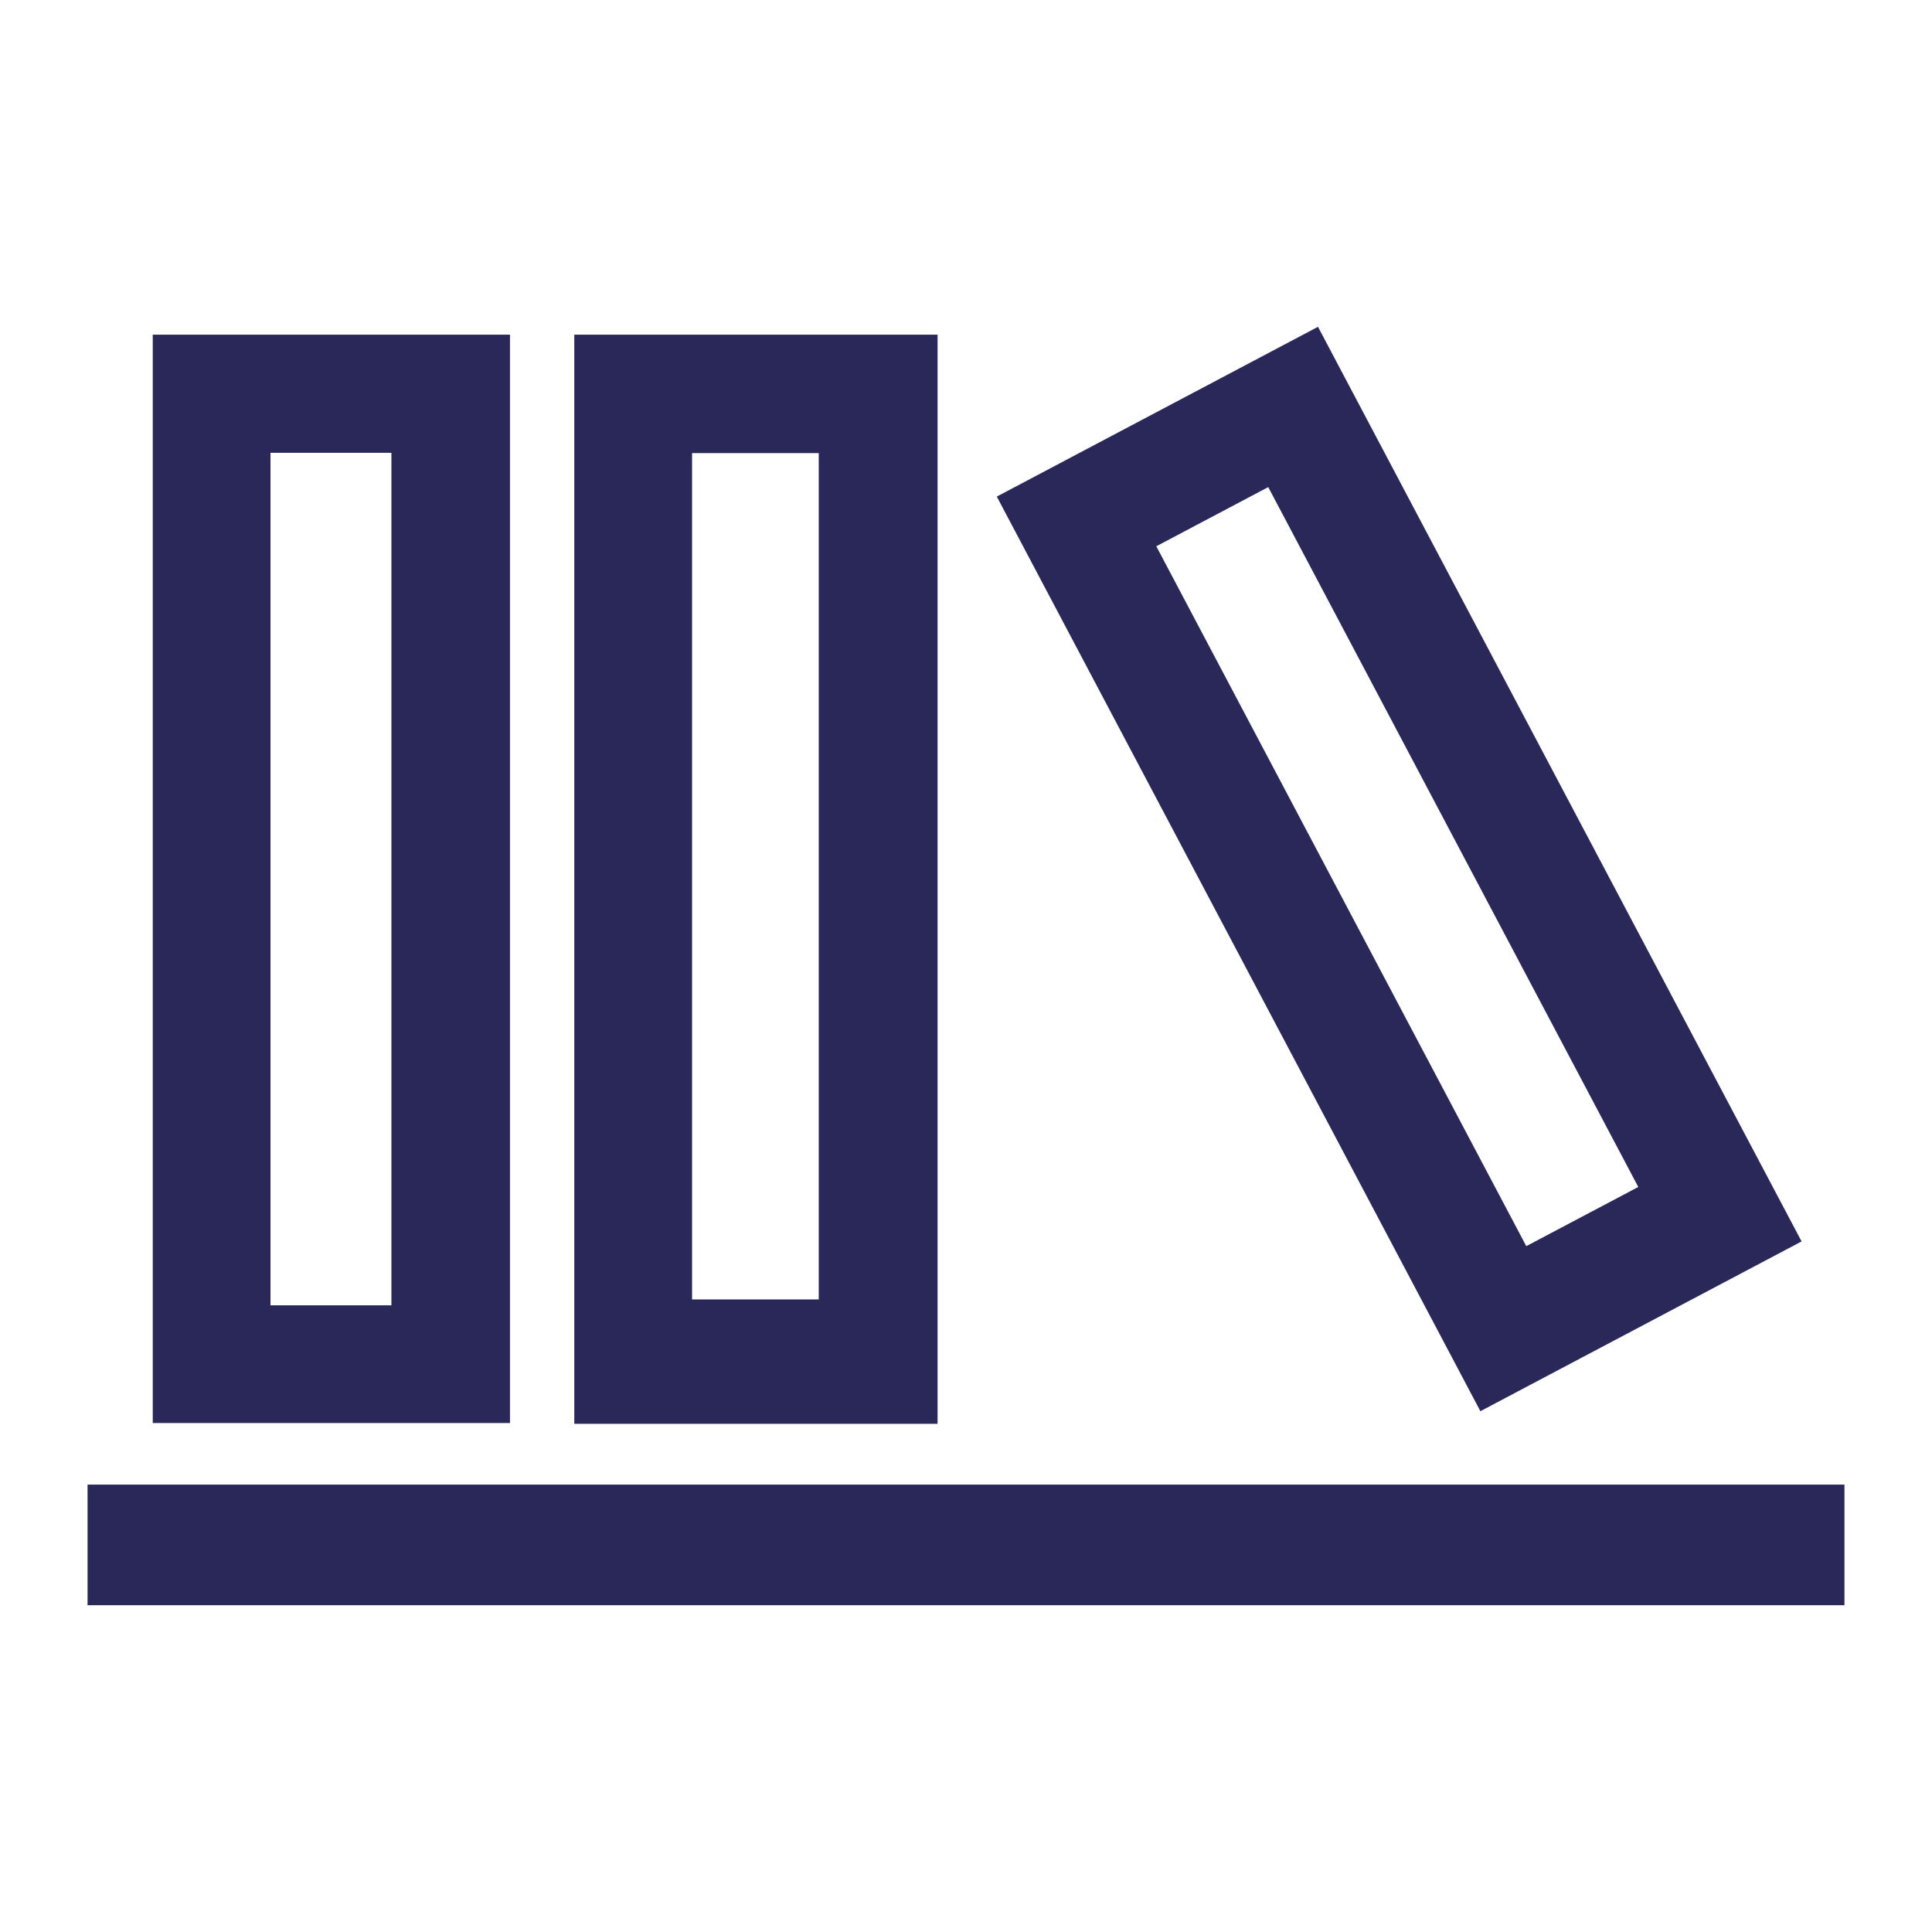 <svg xmlns="http://www.w3.org/2000/svg" id="books" fill="none" data-category="services" viewBox="0 0 32 32">
  <path fill="#2A2859"
    d="M15.529 23.583H9.512V5.543h6.017v18.04ZM11.463 7.505v14.018h2.098V7.505h-2.098ZM29.84 20.562l-5.32 2.812-8.01-15.149 5.32-2.812 8.01 15.149ZM19.152 9.048 25.28 20.64l1.855-.98-6.129-11.592-1.854.98ZM8.448 23.57H2.53V5.543h5.917V23.57Zm-1.965-1.95V7.5H4.48v14.12h2.002Zm24.067 2.971v1.996H1.45V24.59h29.1Z" />
</svg>
